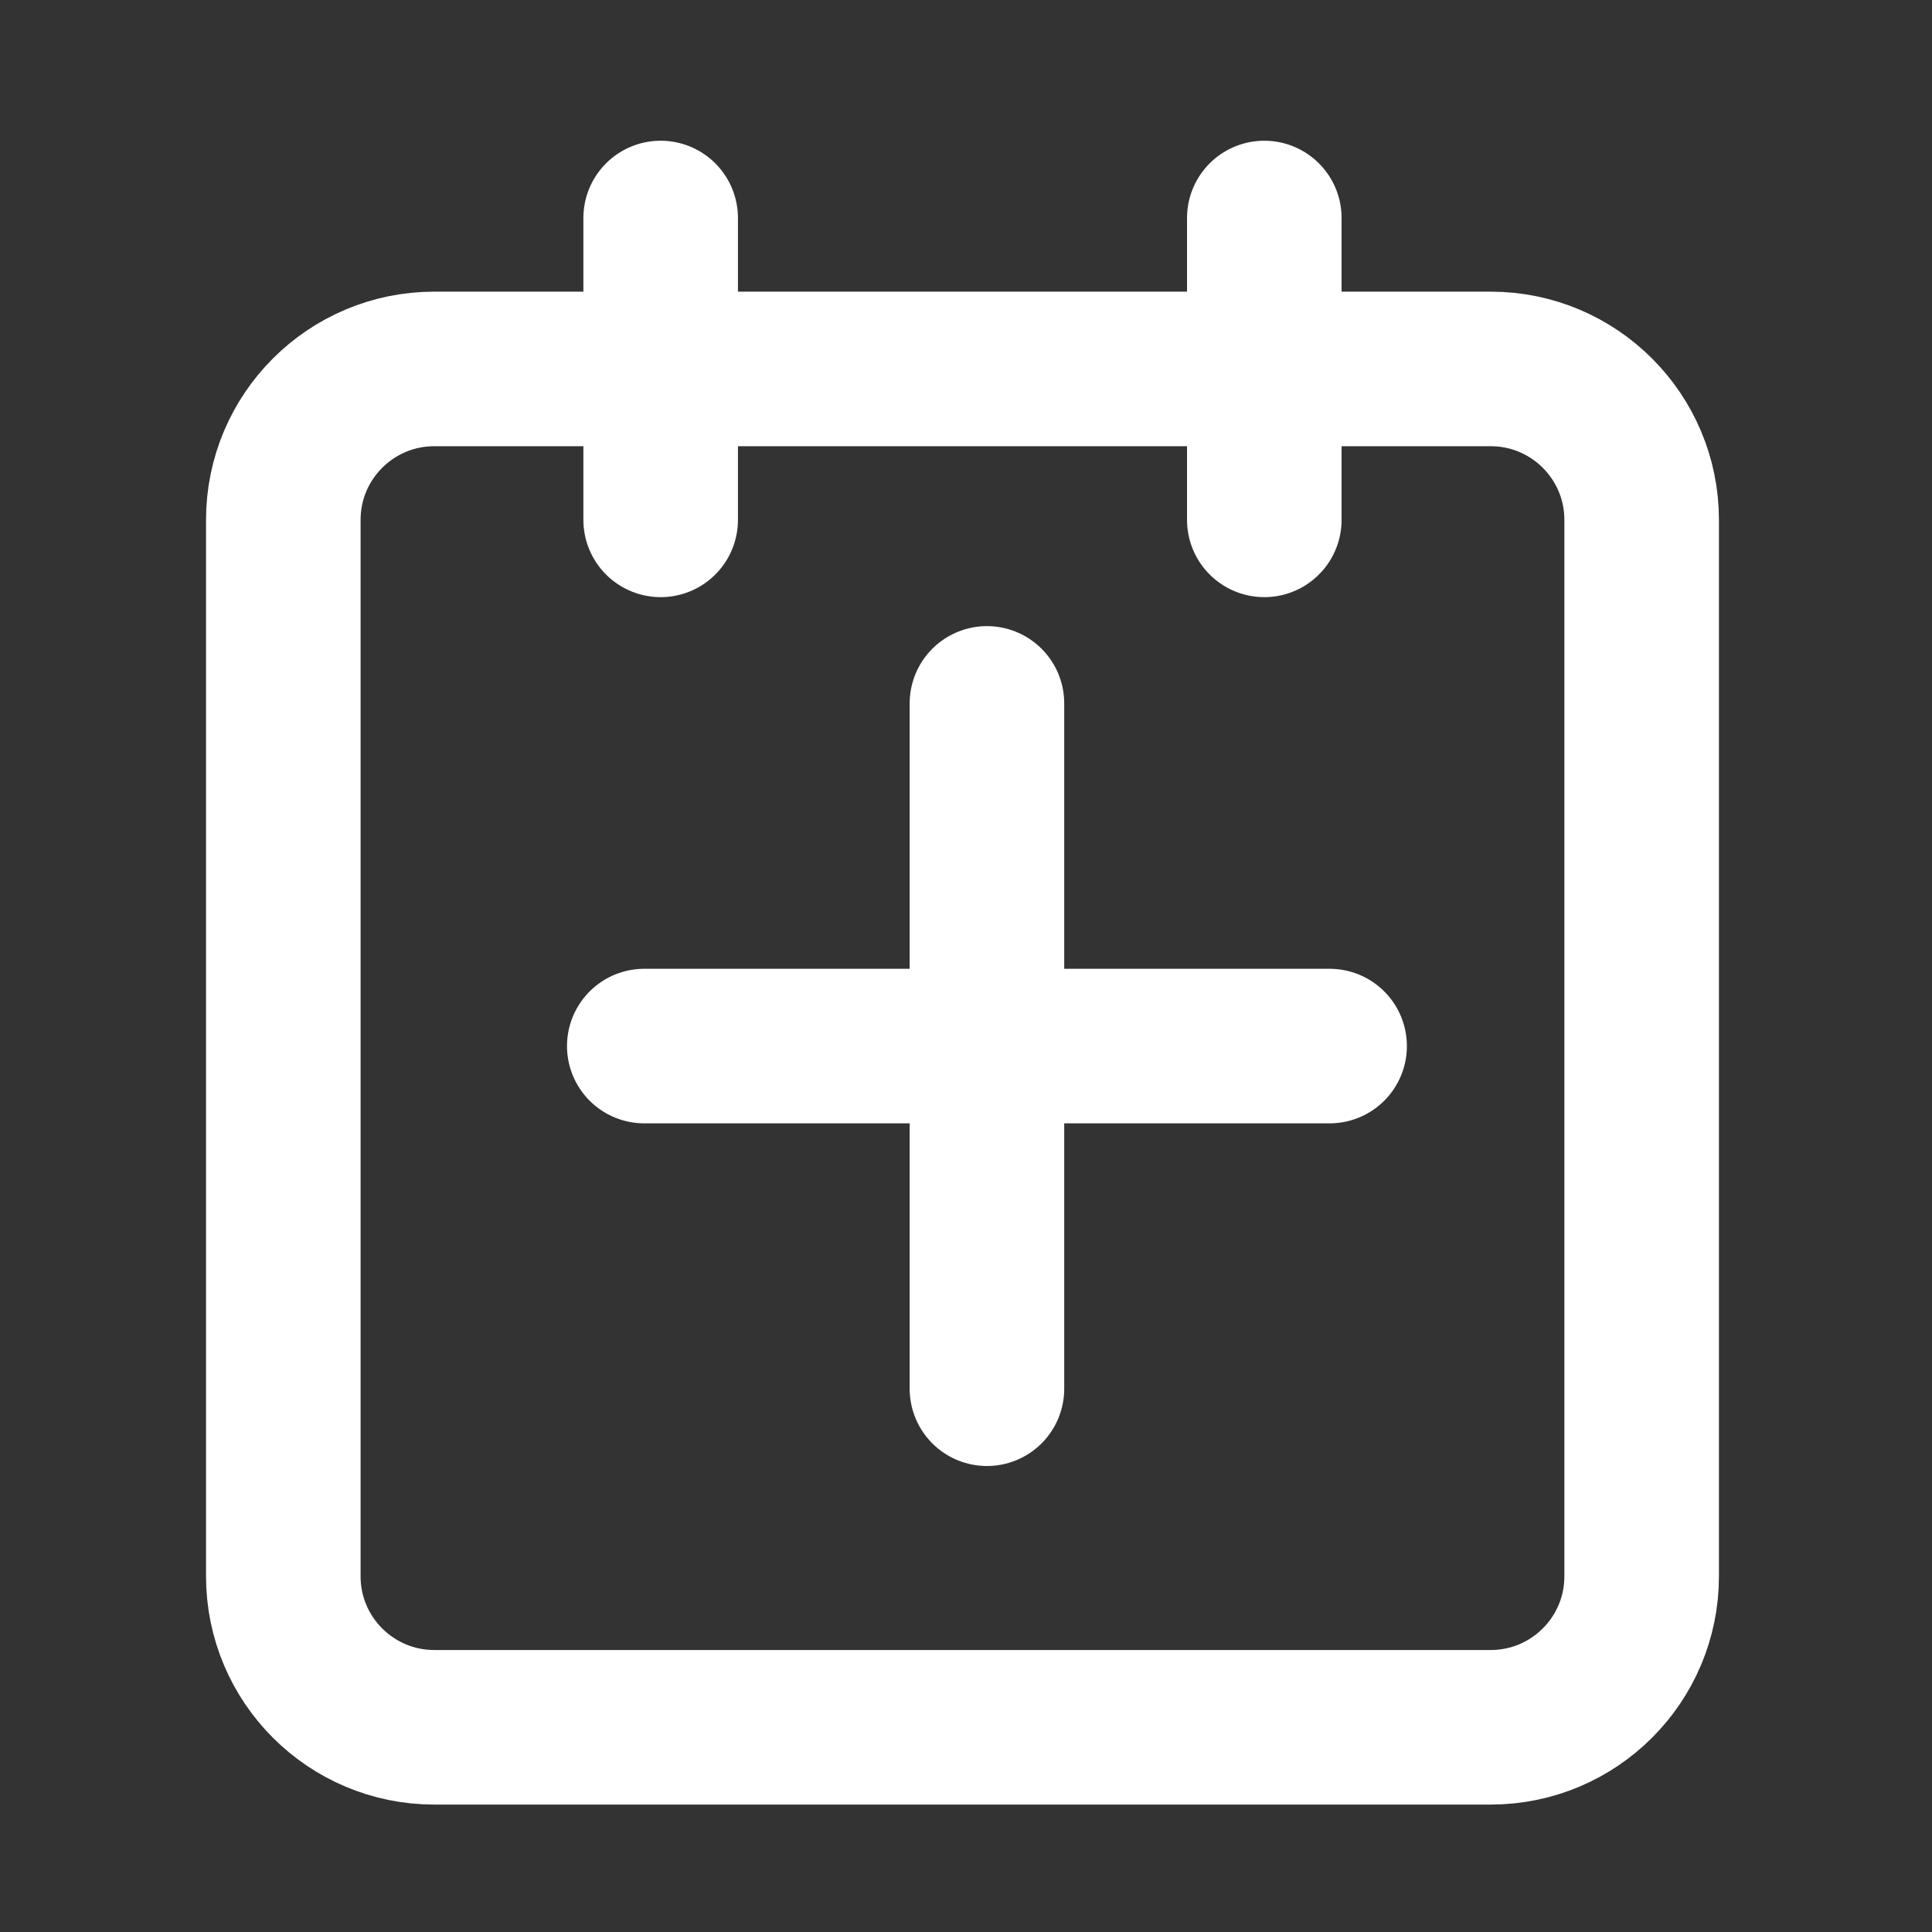 <svg width="25" height="25" viewBox="0 0 25 25" fill="none" xmlns="http://www.w3.org/2000/svg" stroke="white">
<rect x="0" y="0" width="25" height="25" fill="#333333" stroke="none"/>
<g opacity="1">
<path d="M19.29 4.774H5.619C4.541 4.774 3.666 5.649 3.666 6.727V20.398C3.666 21.476 4.541 22.351 5.619 22.351H19.29C20.368 22.351 21.243 21.476 21.243 20.398V6.727C21.243 5.649 20.368 4.774 19.29 4.774Z" stroke-width="2" stroke-linecap="round" stroke-linejoin="round"/>
<path d="M16.36 2.821V6.727" stroke-width="2" stroke-linecap="round" stroke-linejoin="round"/>
<path d="M8.549 2.821V6.727" stroke-width="2" stroke-linecap="round" stroke-linejoin="round"/>
<path d="M12.771 9.102V17.97" stroke-width="2" stroke-linecap="round" stroke-linejoin="round"/>
<path d="M8.337 13.536H17.205" stroke-width="2" stroke-linecap="round" stroke-linejoin="round"/>
</g>
</svg>
